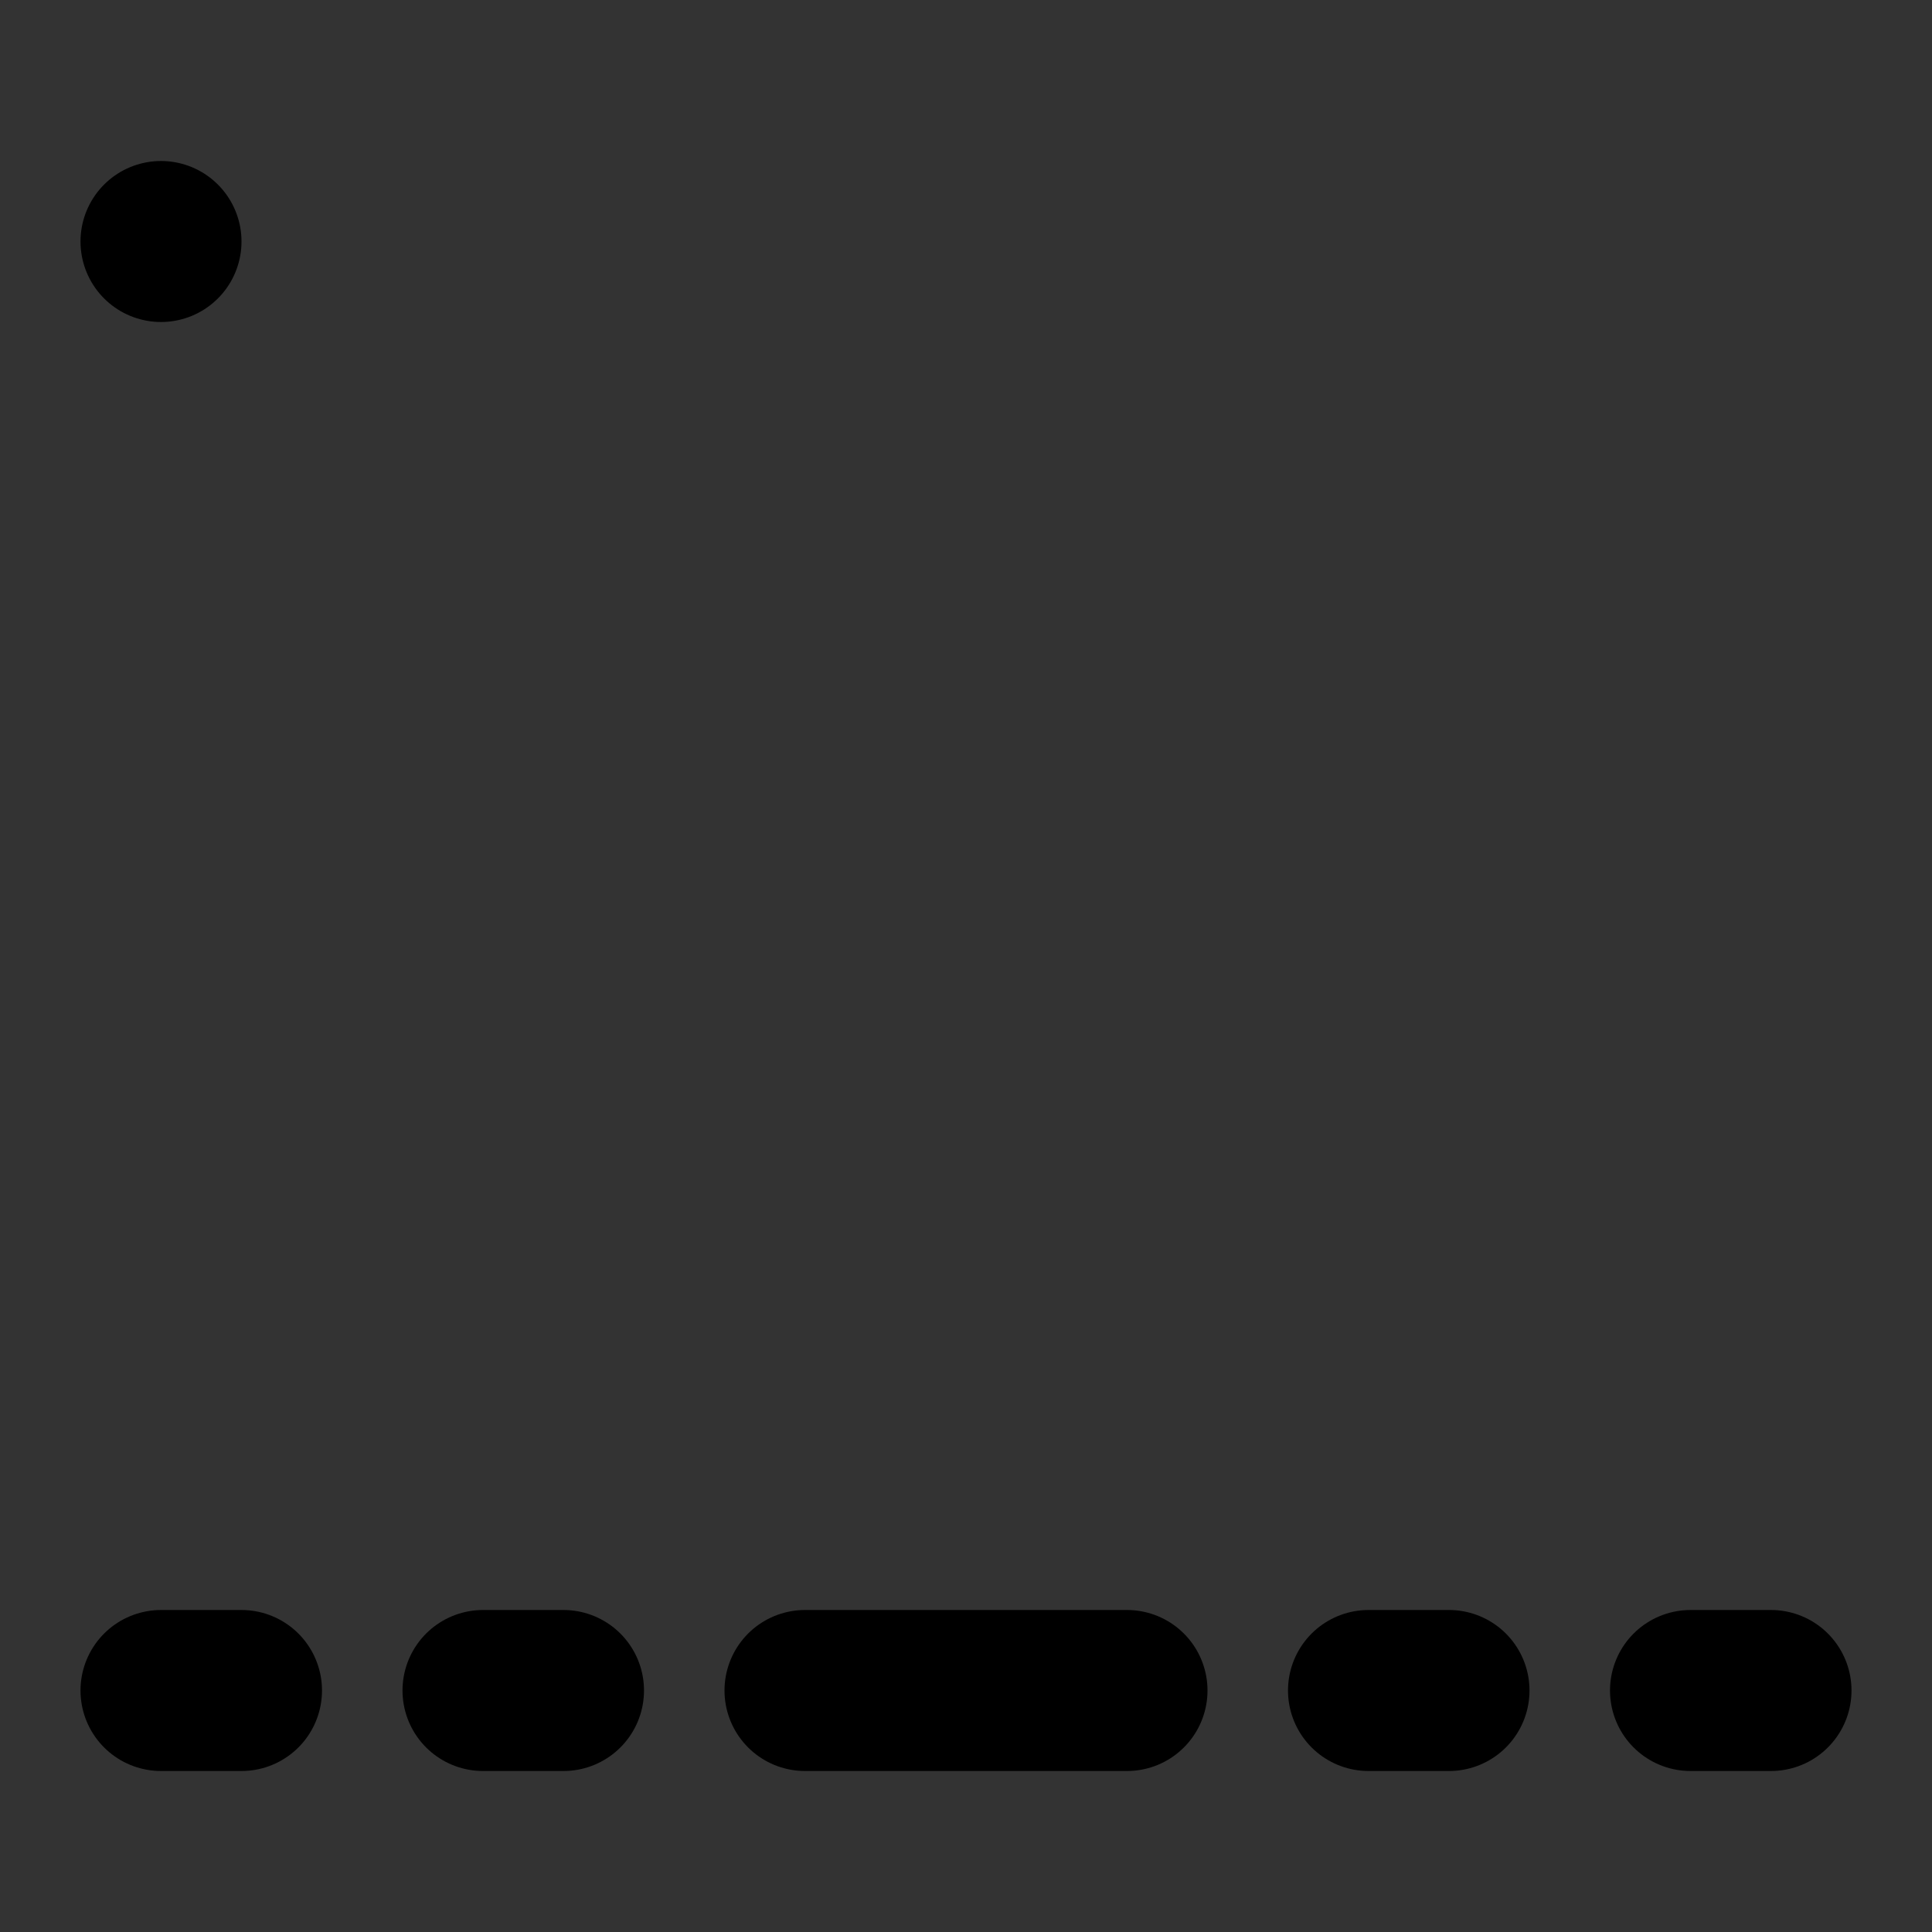 <svg viewBox="0 0 48 48" fill="none" xmlns="http://www.w3.org/2000/svg"><rect x="0" y="0" width="48" height="48" fill="#333333" stroke="none"/><rect fill="white" fill-opacity="0.01"/><rect x="4" y="6" rx="2" fill="#2F88FF"/><rect x="4" y="6" rx="2" stroke="black" stroke-width="4" stroke-linecap="round" stroke-linejoin="round"/><path d="M20 42H28" stroke="black" stroke-width="4" stroke-linecap="round" stroke-linejoin="round"/><path d="M34 42H36" stroke="black" stroke-width="4" stroke-linecap="round" stroke-linejoin="round"/><path d="M4 42H6" stroke="black" stroke-width="4" stroke-linecap="round" stroke-linejoin="round"/><path d="M42 42H44" stroke="black" stroke-width="4" stroke-linecap="round" stroke-linejoin="round"/><path d="M12 42H14" stroke="black" stroke-width="4" stroke-linecap="round" stroke-linejoin="round"/></svg>